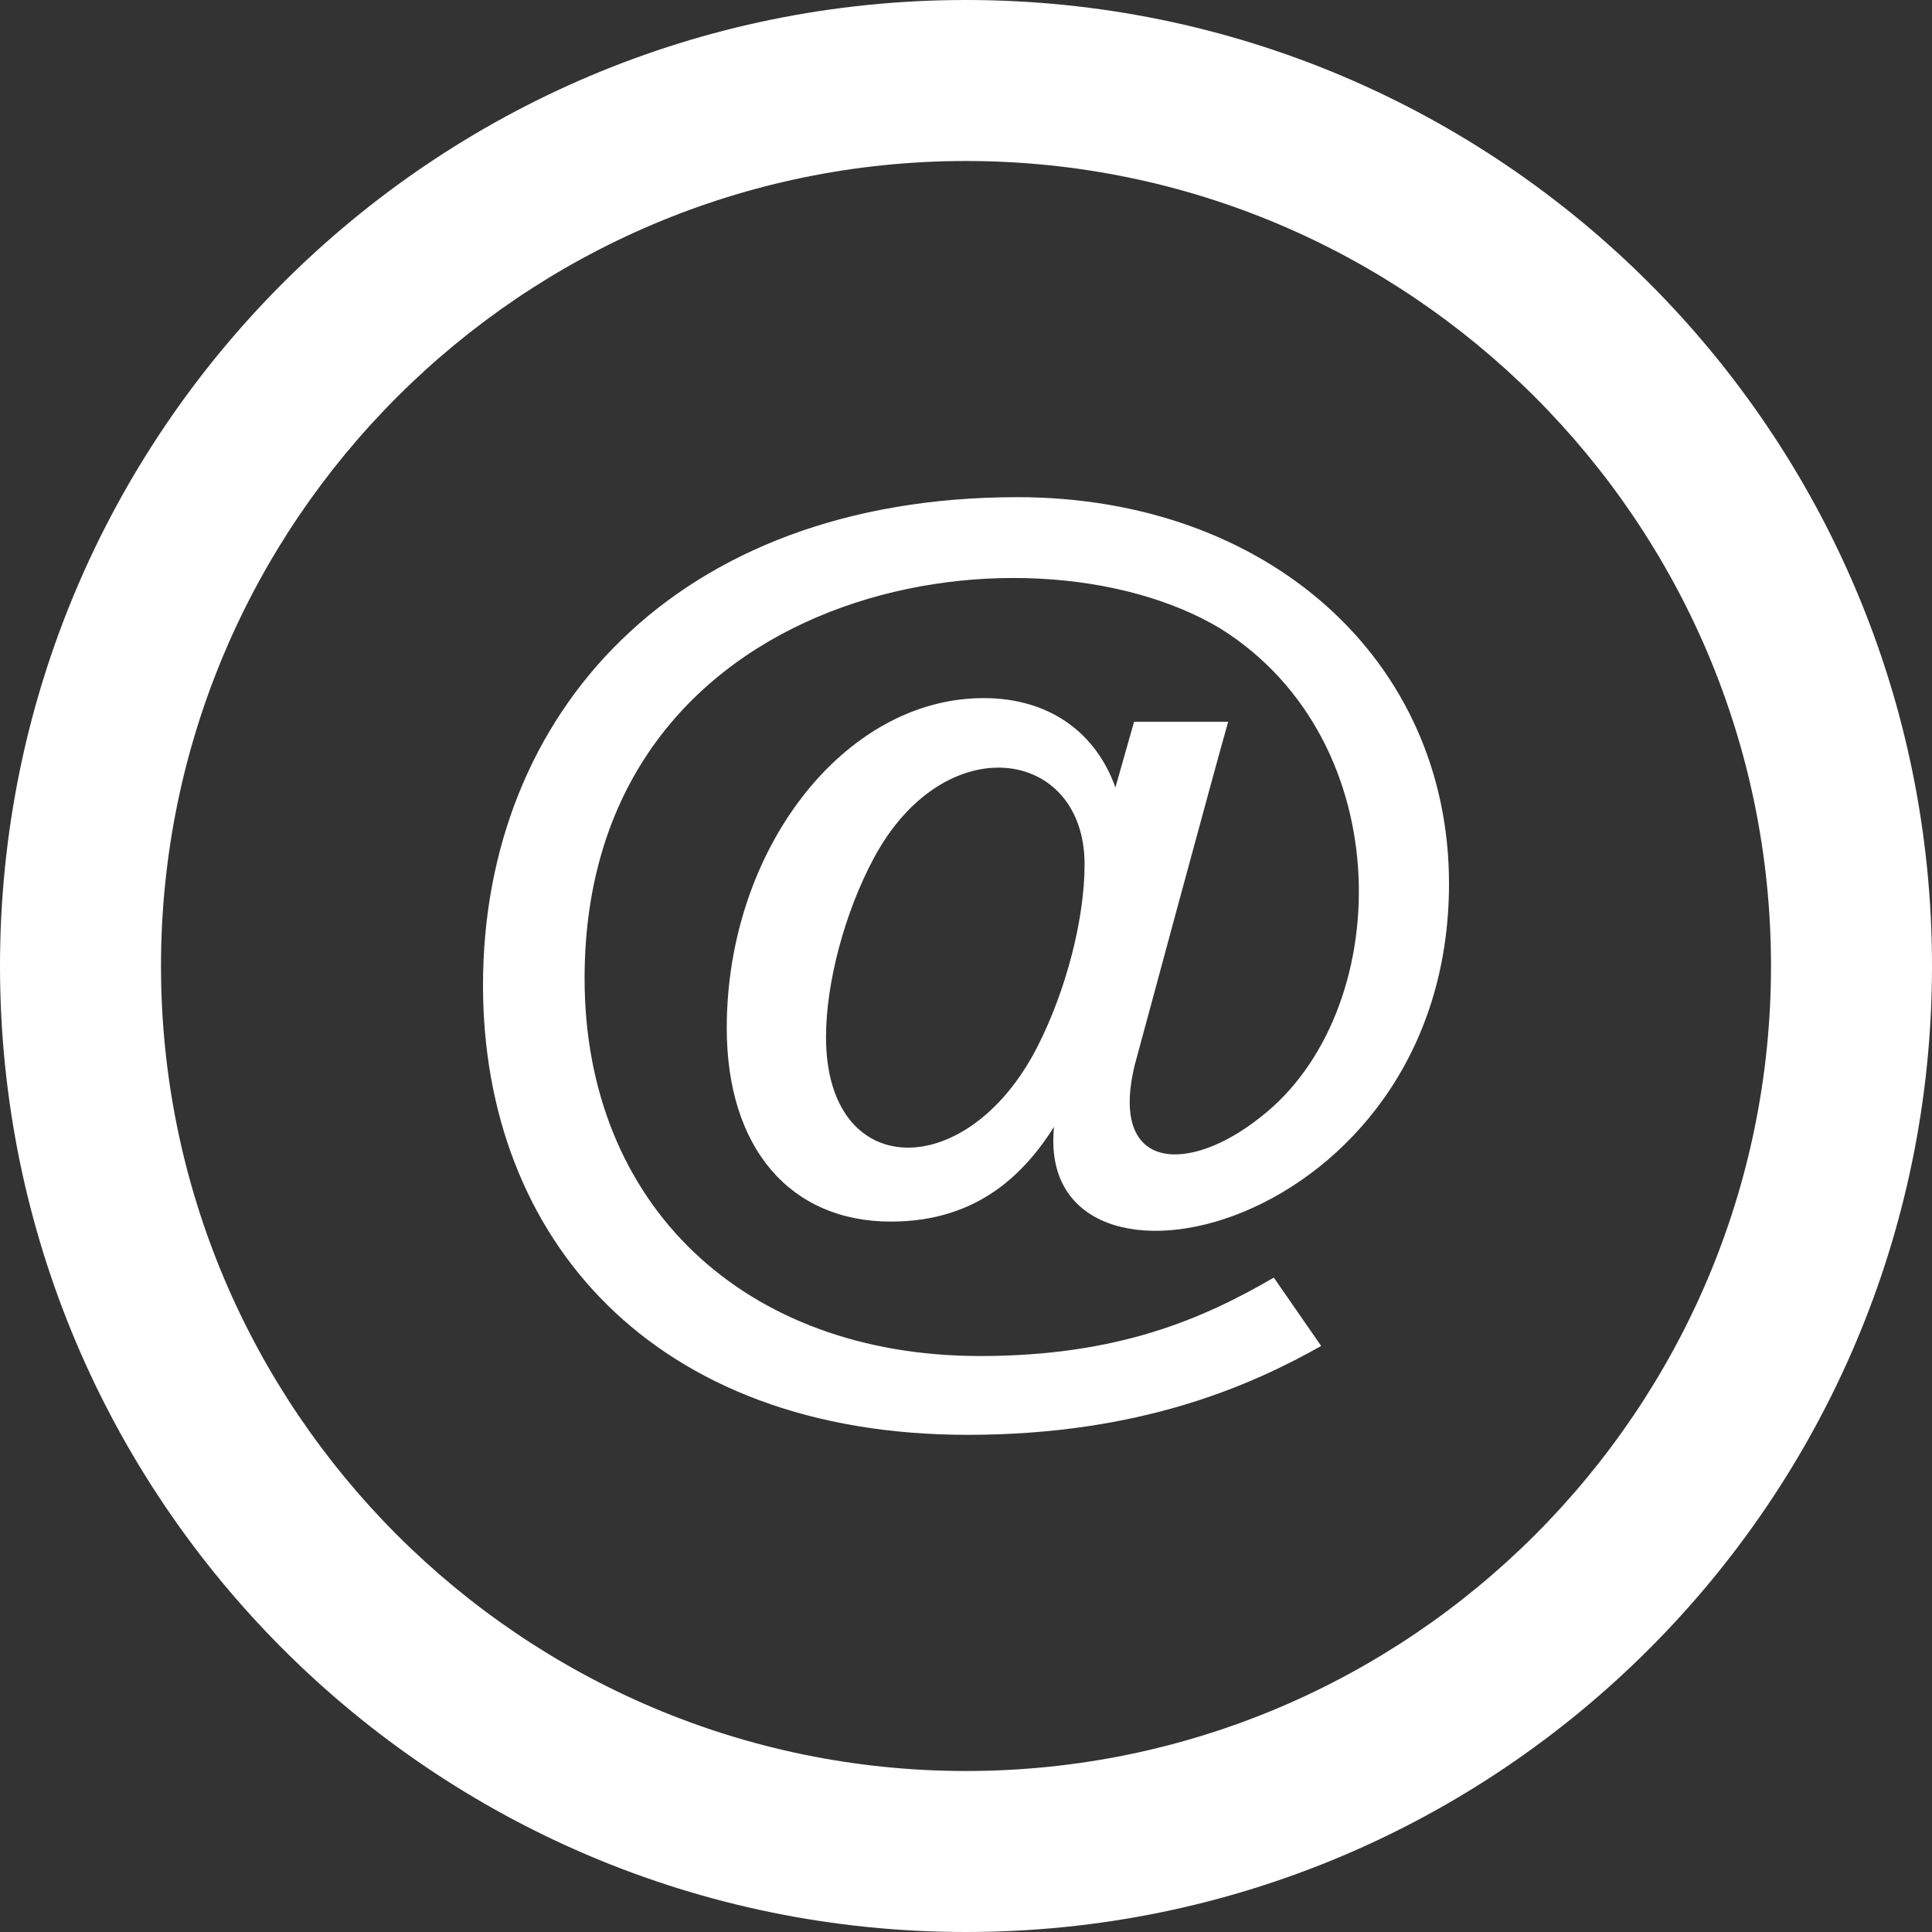 <svg xmlns="http://www.w3.org/2000/svg" width="24" height="24" fill="#fff"><rect width="100%" height="100%" fill="#333333" stroke="none"/><path d="M12 2c5.514 0 10 4.486 10 10s-4.486 10-10 10S2 17.514 2 12 6.486 2 12 2zm0-2C5.373 0 0 5.373 0 12s5.373 12 12 12 12-5.373 12-12S18.627 0 12 0zm.021 17.824C8.114 17.824 6 15.386 6 12.238c0-3.363 2.381-6.062 6.638-6.062 3.107 0 5.362 2.019 5.362 4.801 0 4.356-5.165 5.506-4.906 3.021-.354.555-.927 1.177-2.026 1.177-1.257 0-2.04-.92-2.04-2.403 0-2.222 1.461-4.1 3.19-4.1.829 0 1.399.438 1.638 1.11l.232-.816h1.169c-.122.416-1.161 4.264-1.161 4.264-.323 1.333.675 1.356 1.562.648 1.665-1.29 1.75-4.664-.499-6.071-2.411-1.445-7.897-.551-7.897 4.347 0 2.806 1.976 4.691 4.914 4.691 1.719 0 2.771-.465 3.648-.974l.588.849c-.856.482-2.231 1.104-4.391 1.104zm-1.172-7.153c-.357.67-.588 1.538-.588 2.212 0 1.805 1.761 1.816 2.626.12.356-.697.586-1.586.586-2.265 0-1.458-1.748-1.717-2.624-.067z"/></svg>